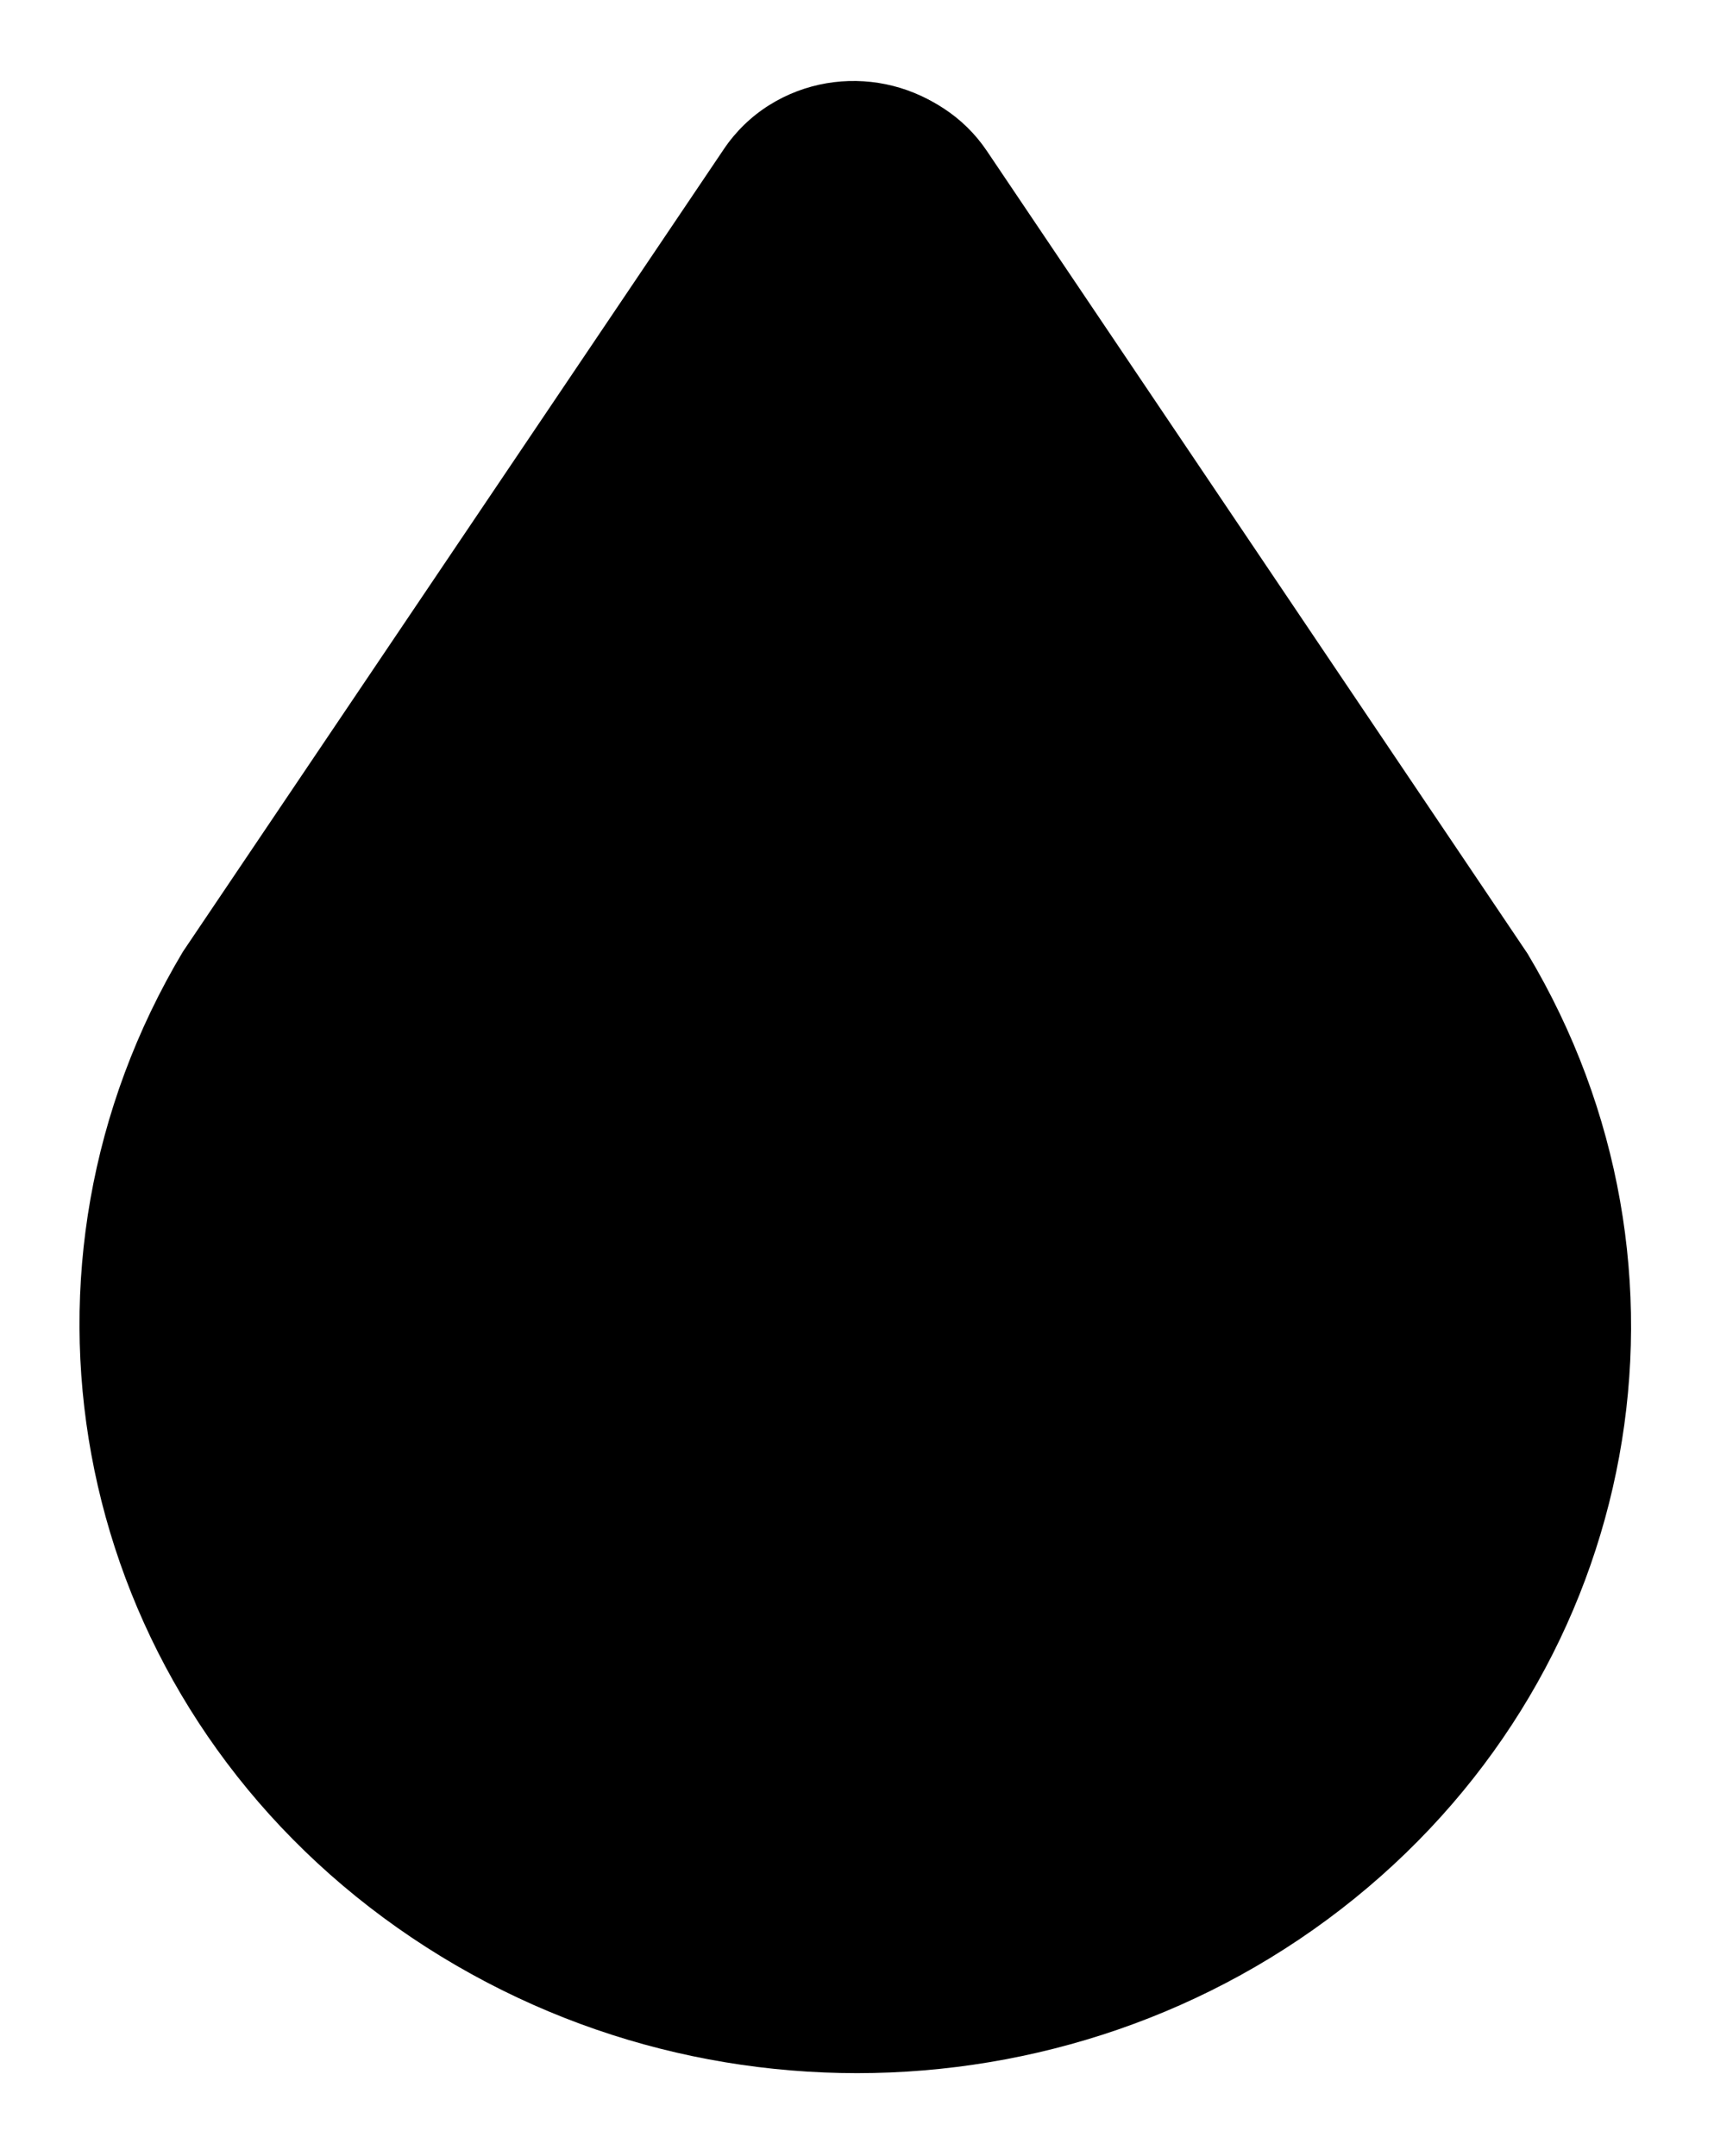 <?xml version="1.0" encoding="UTF-8"?>
<svg id="humidity" xmlns="http://www.w3.org/2000/svg" viewBox="0 0 496 623.99">
  <path id="humidity-trait" class="humidity-trait" d="m104.07,549.47c83.26,67.36,204.64,67.36,287.87,0,83.26-67.36,104.38-182.66,50.11-273.47L285.57,43.67c-13.44-20-41.18-25.7-61.95-12.7-5.21,3.27-9.68,7.6-13.12,12.7L53.93,275.99C-.31,366.81,20.81,482.11,104.07,549.47h0Z"/>
  <path id="humidity-plein" class="humidity-plein" d="m103.07,548.9c83.26,67.36,204.64,67.36,287.87,0,83.26-67.36,104.38-182.66,50.11-273.47L284.57,43.11c-13.44-20-41.18-25.7-61.95-12.7-5.21,3.27-9.68,7.6-13.12,12.7L52.93,275.43C-1.31,366.25,19.81,481.54,103.07,548.9h0Z"/>
</svg>